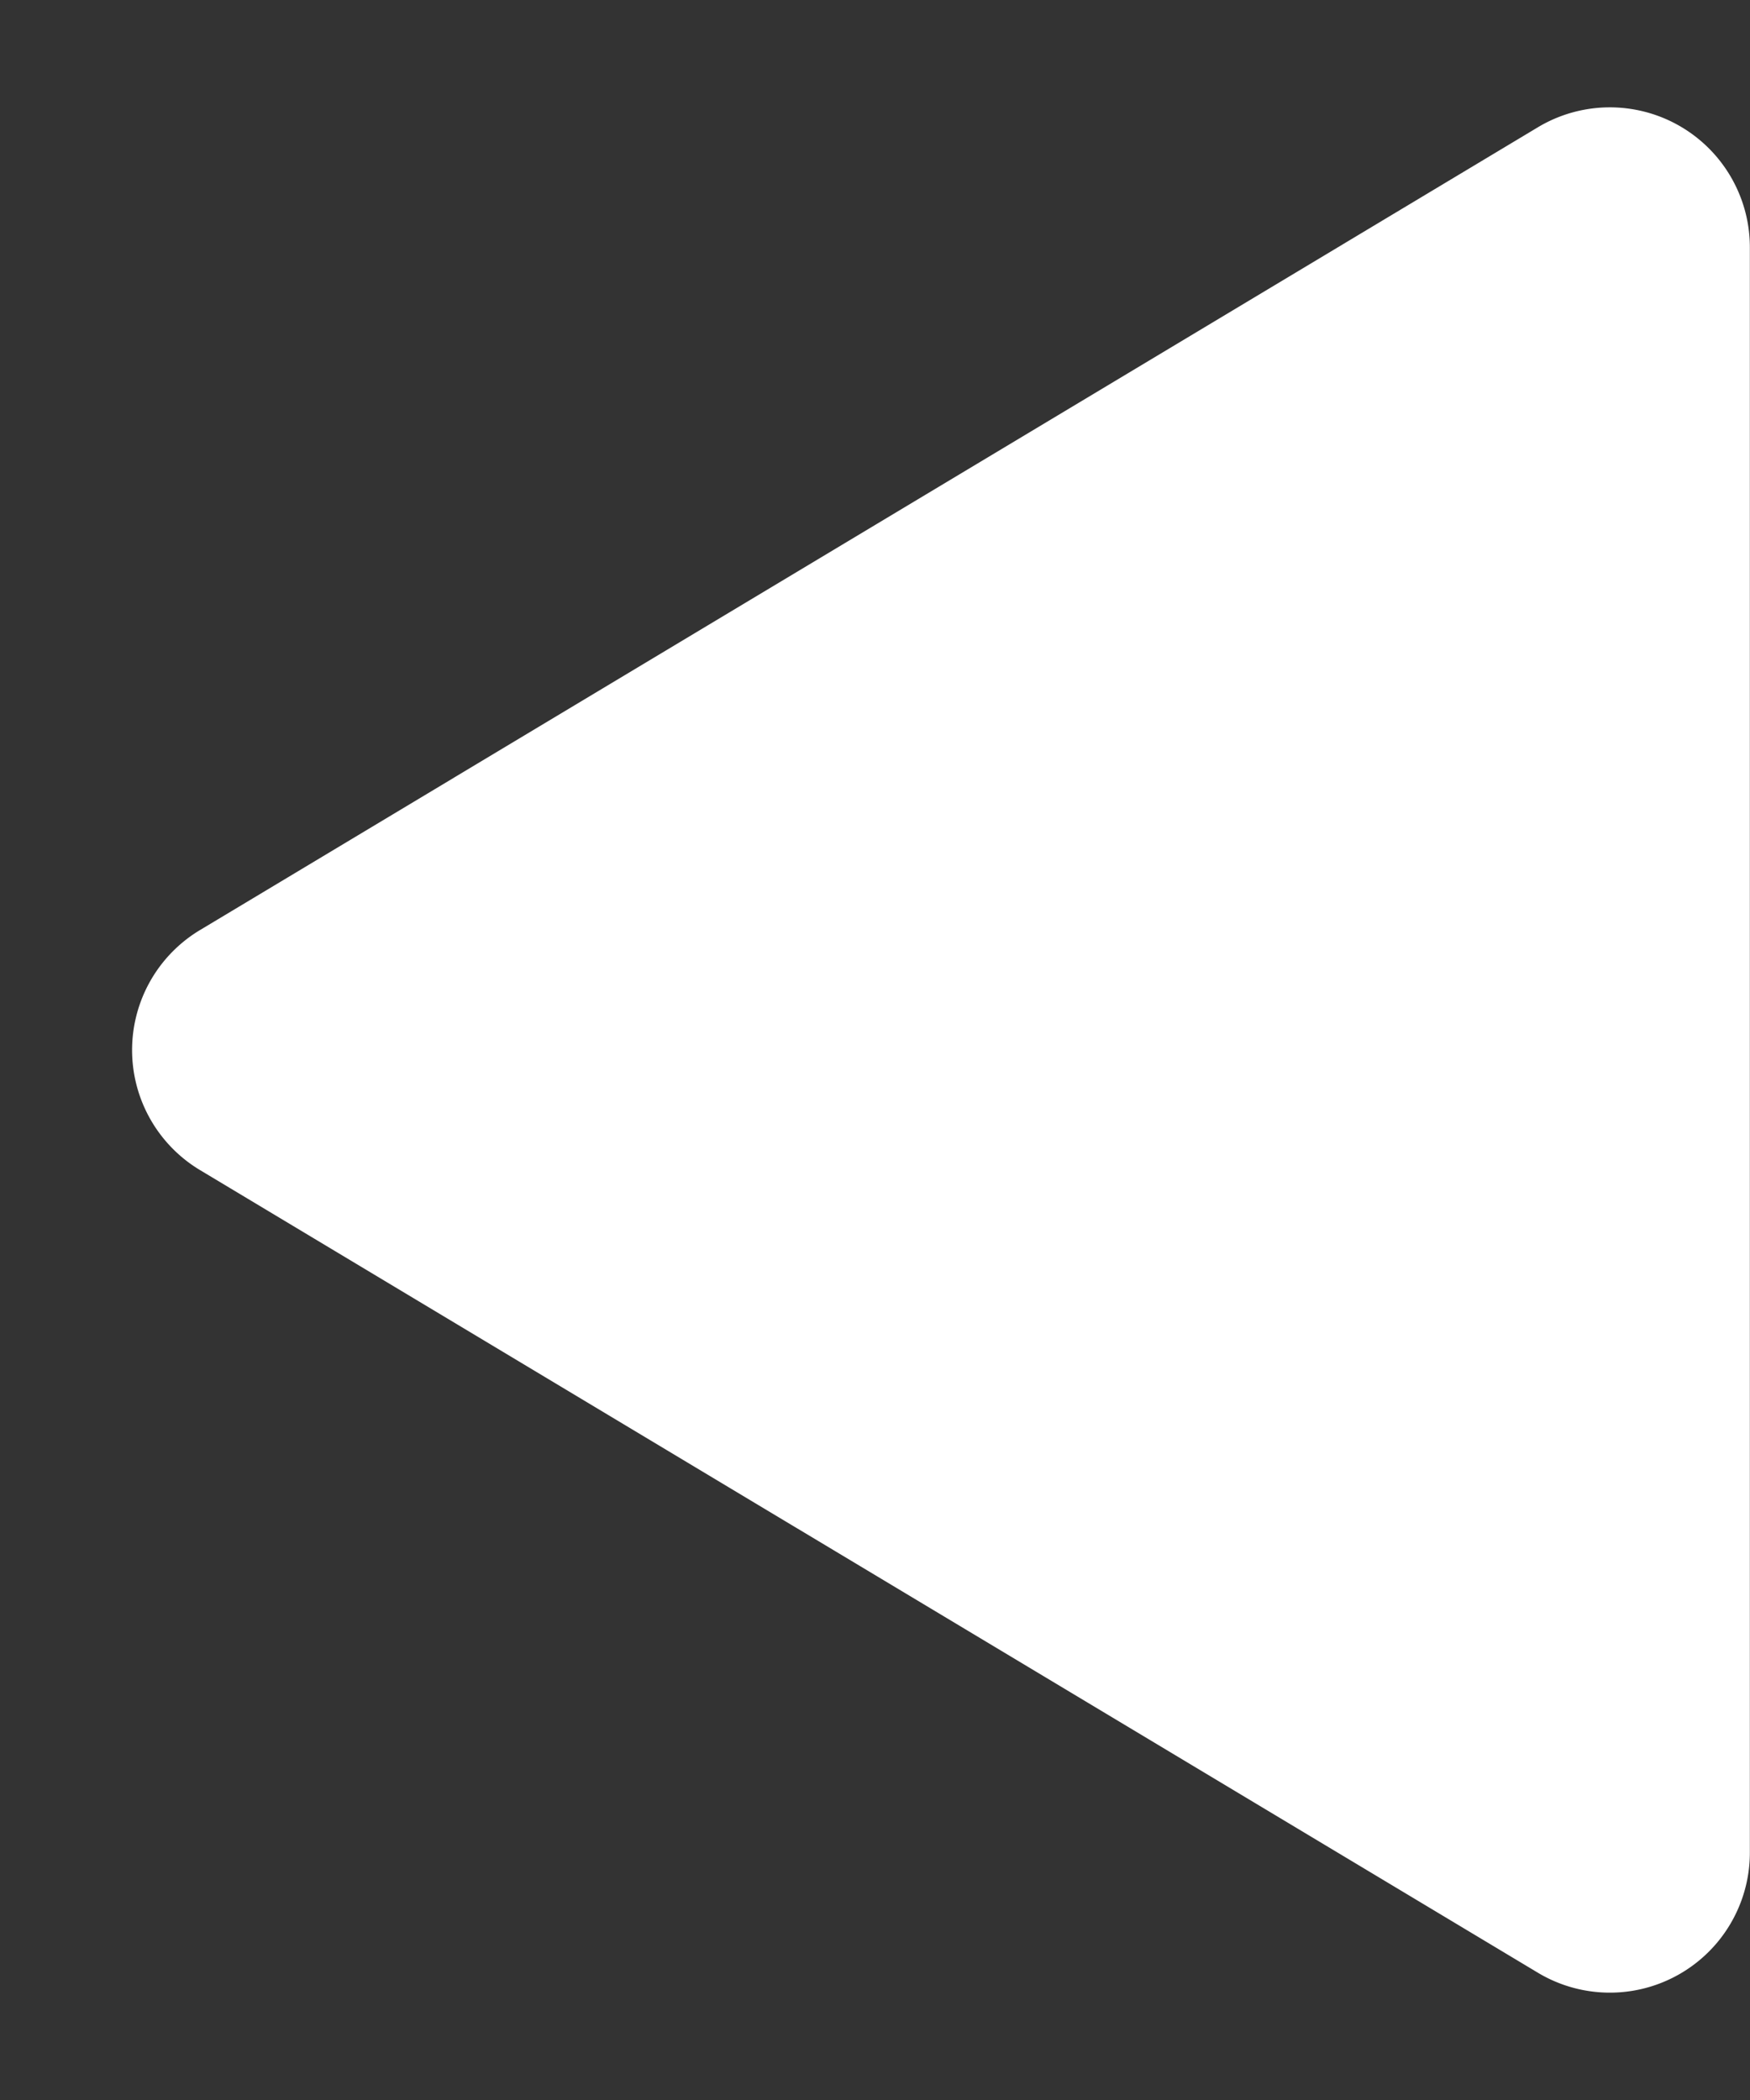 <svg xmlns="http://www.w3.org/2000/svg" width="12.5" height="15" viewBox="0 0 12.5 15"><rect x="0" y="0" width="12.5" height="15" fill="#333333" stroke="none"/><defs><style>.a{fill:#fff;}</style></defs><g transform="translate(12.5 15) rotate(180)"><path class="a" d="M6.642,1.429a1,1,0,0,1,1.715,0l5.734,9.556a1,1,0,0,1-.857,1.514H1.766a1,1,0,0,1-.857-1.514Z" transform="translate(12.5 0) rotate(90)"/></g></svg>